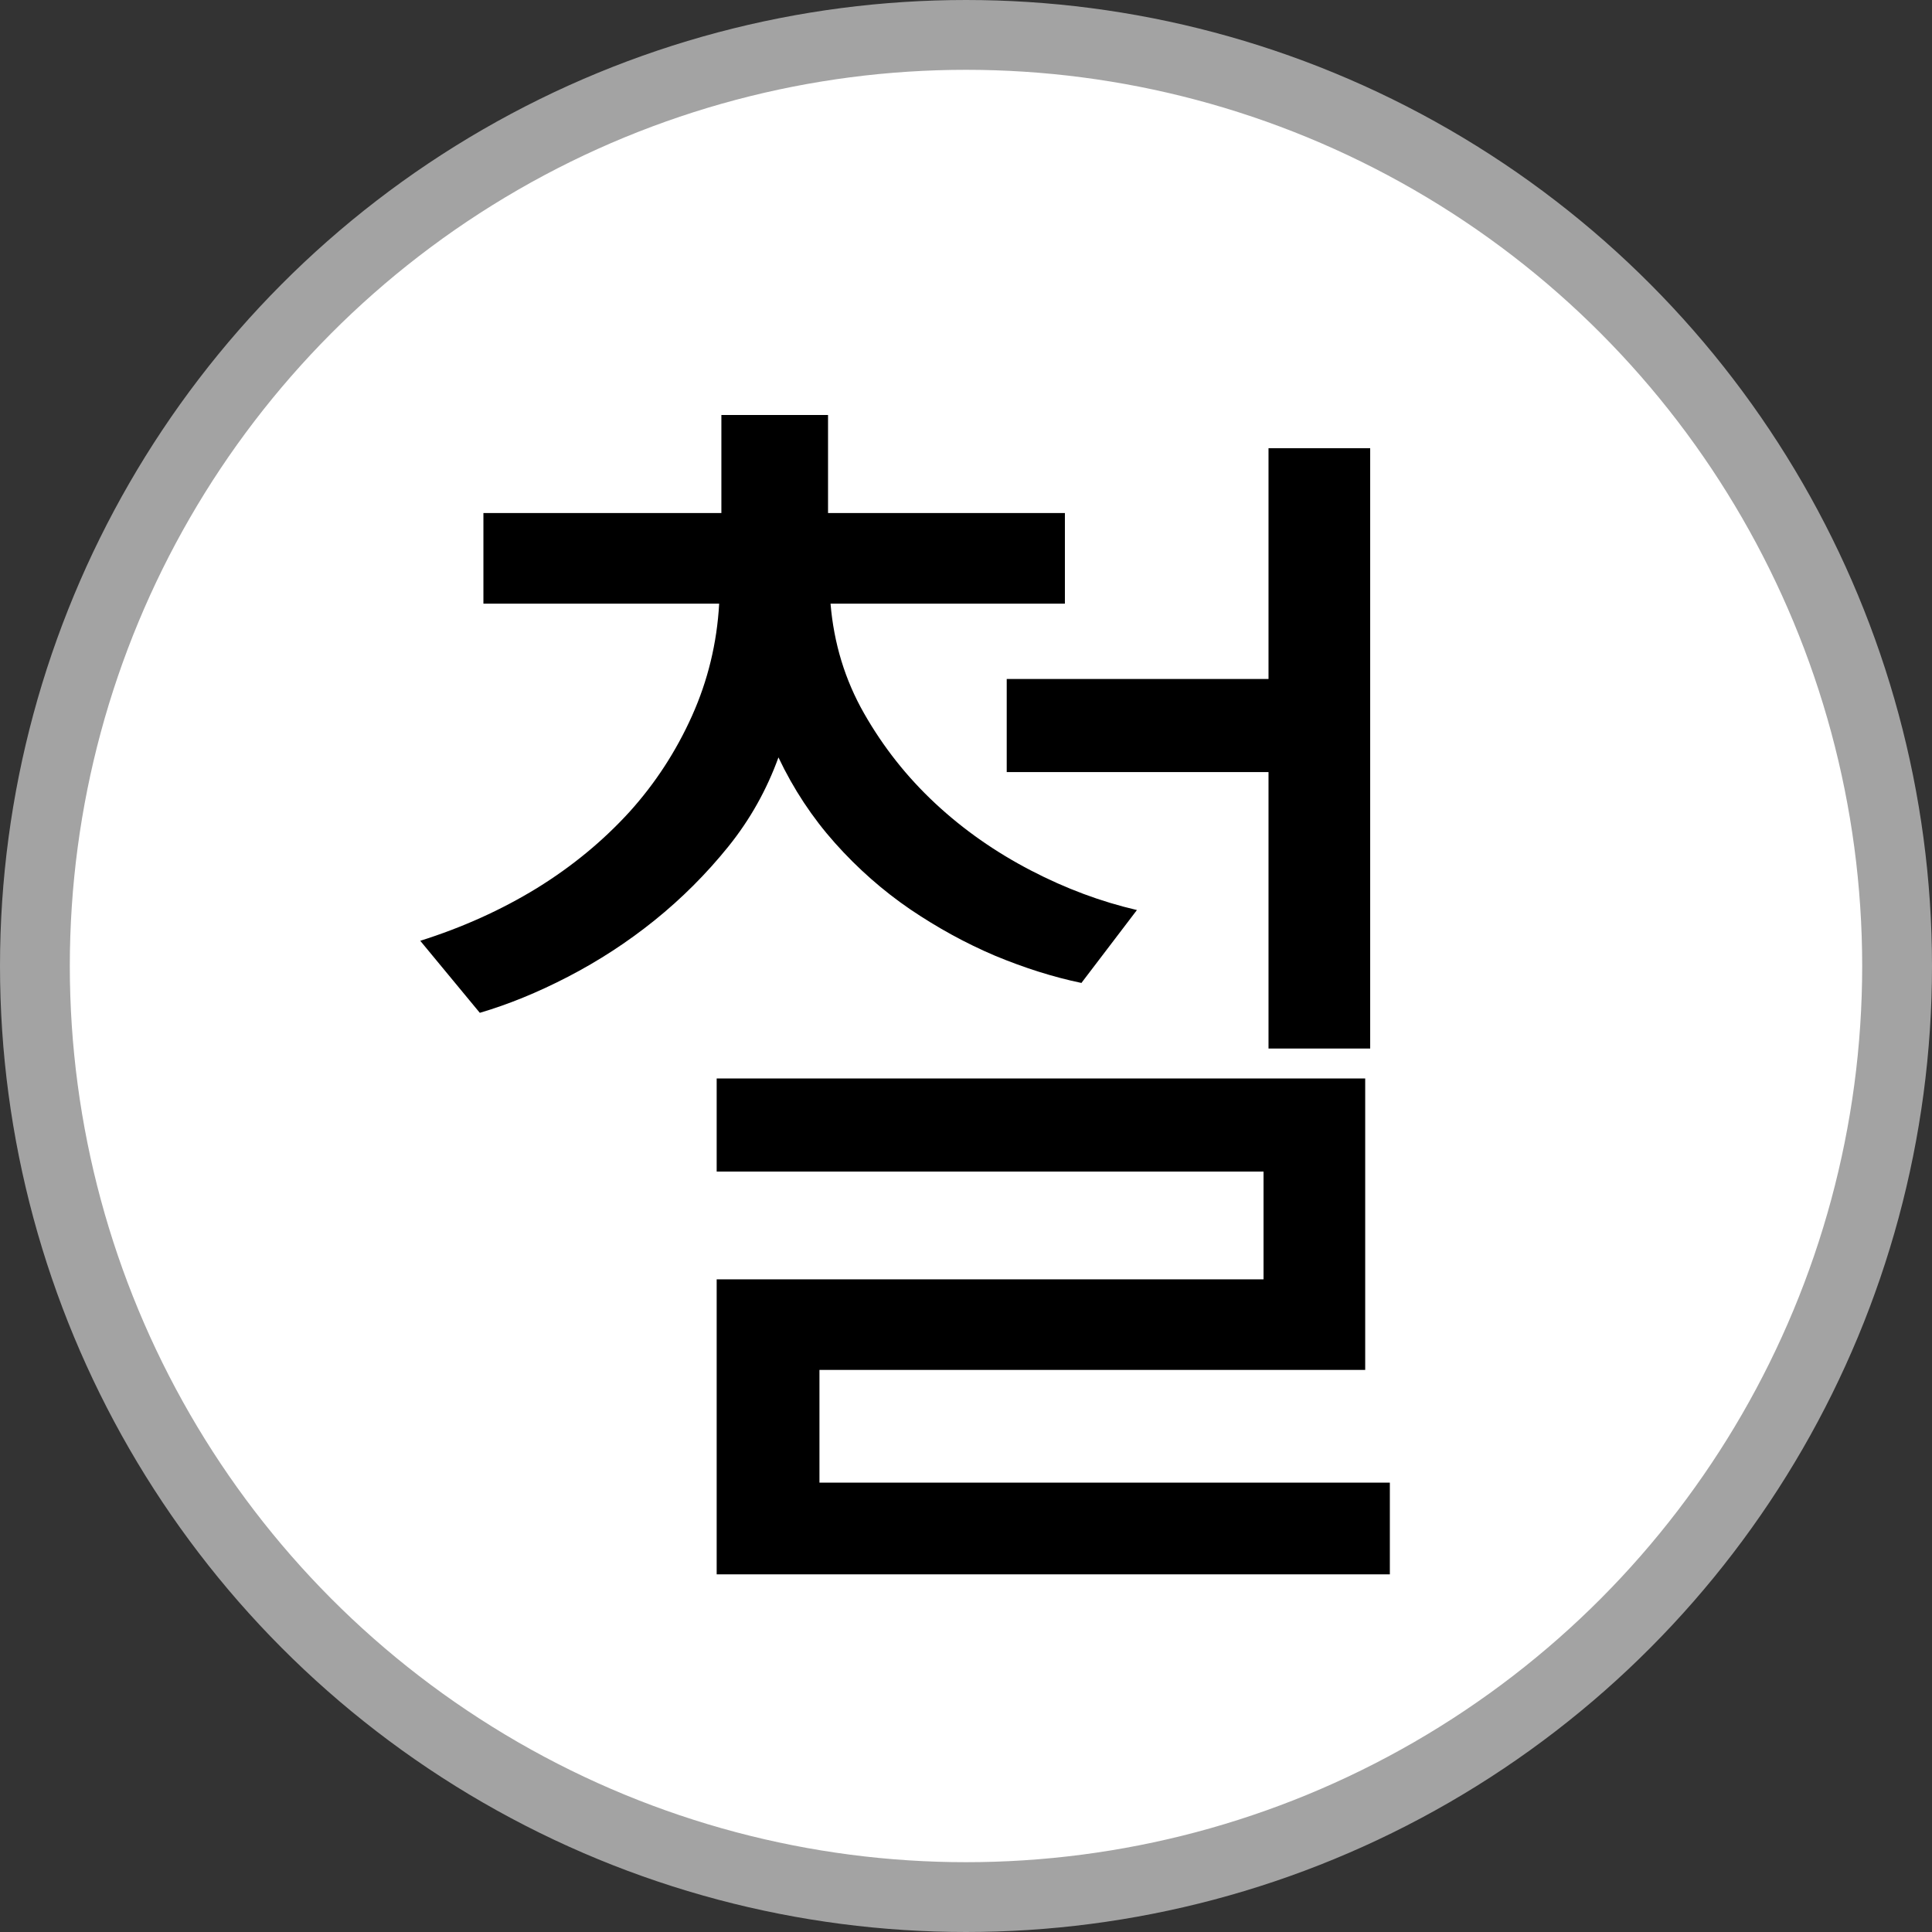 <?xml version="1.0" encoding="UTF-8"?>
<svg id="_레이어_2" data-name="레이어_2" xmlns="http://www.w3.org/2000/svg" viewBox="0 0 69.74 69.74">
  <rect x="0" y="0" width="69.74" height="69.74" fill="#333333" stroke="none"/>
  <defs>
    <style>
      .cls-1 {
        fill: #fff;
        stroke: #a3a3a3;
        stroke-linecap: round;
        stroke-linejoin: round;
        stroke-width: 2.52px;
      }
    </style>
  </defs>
  <g id="button">
    <g>
      <circle class="cls-1" cx="34.87" cy="34.87" r="33.61"/>
      <path d="M39.03,35.48c-1.01-.21-2.05-.54-3.11-.98-1.06-.45-2.08-1.01-3.07-1.68-.98-.67-1.89-1.47-2.71-2.39-.82-.92-1.5-1.95-2.04-3.09-.42,1.16-1.02,2.24-1.81,3.22-.79.98-1.68,1.87-2.66,2.66-.98.79-2.03,1.47-3.13,2.04-1.1.57-2.16,1-3.18,1.3l-2.15-2.6c1.52-.48,2.92-1.11,4.21-1.9,1.28-.79,2.39-1.71,3.34-2.75.94-1.04,1.69-2.2,2.26-3.47.57-1.27.9-2.62.98-4.05h-8.51v-3.27h8.59v-3.54h3.85v3.54h8.55v3.27h-8.46c.12,1.43.52,2.75,1.21,3.96.69,1.21,1.54,2.29,2.57,3.25,1.03.96,2.18,1.76,3.45,2.42,1.27.66,2.54,1.13,3.83,1.43l-2.01,2.64ZM25.87,56.83v-10.65h19.74v-3.89h-19.74v-3.36h23.41v10.52h-19.7v4.07h20.59v3.31h-24.31ZM45.79,37.85v-9.98h-9.45v-3.36h9.45v-8.33h3.67v21.67h-3.67Z"/>
    </g>
  </g>
</svg>